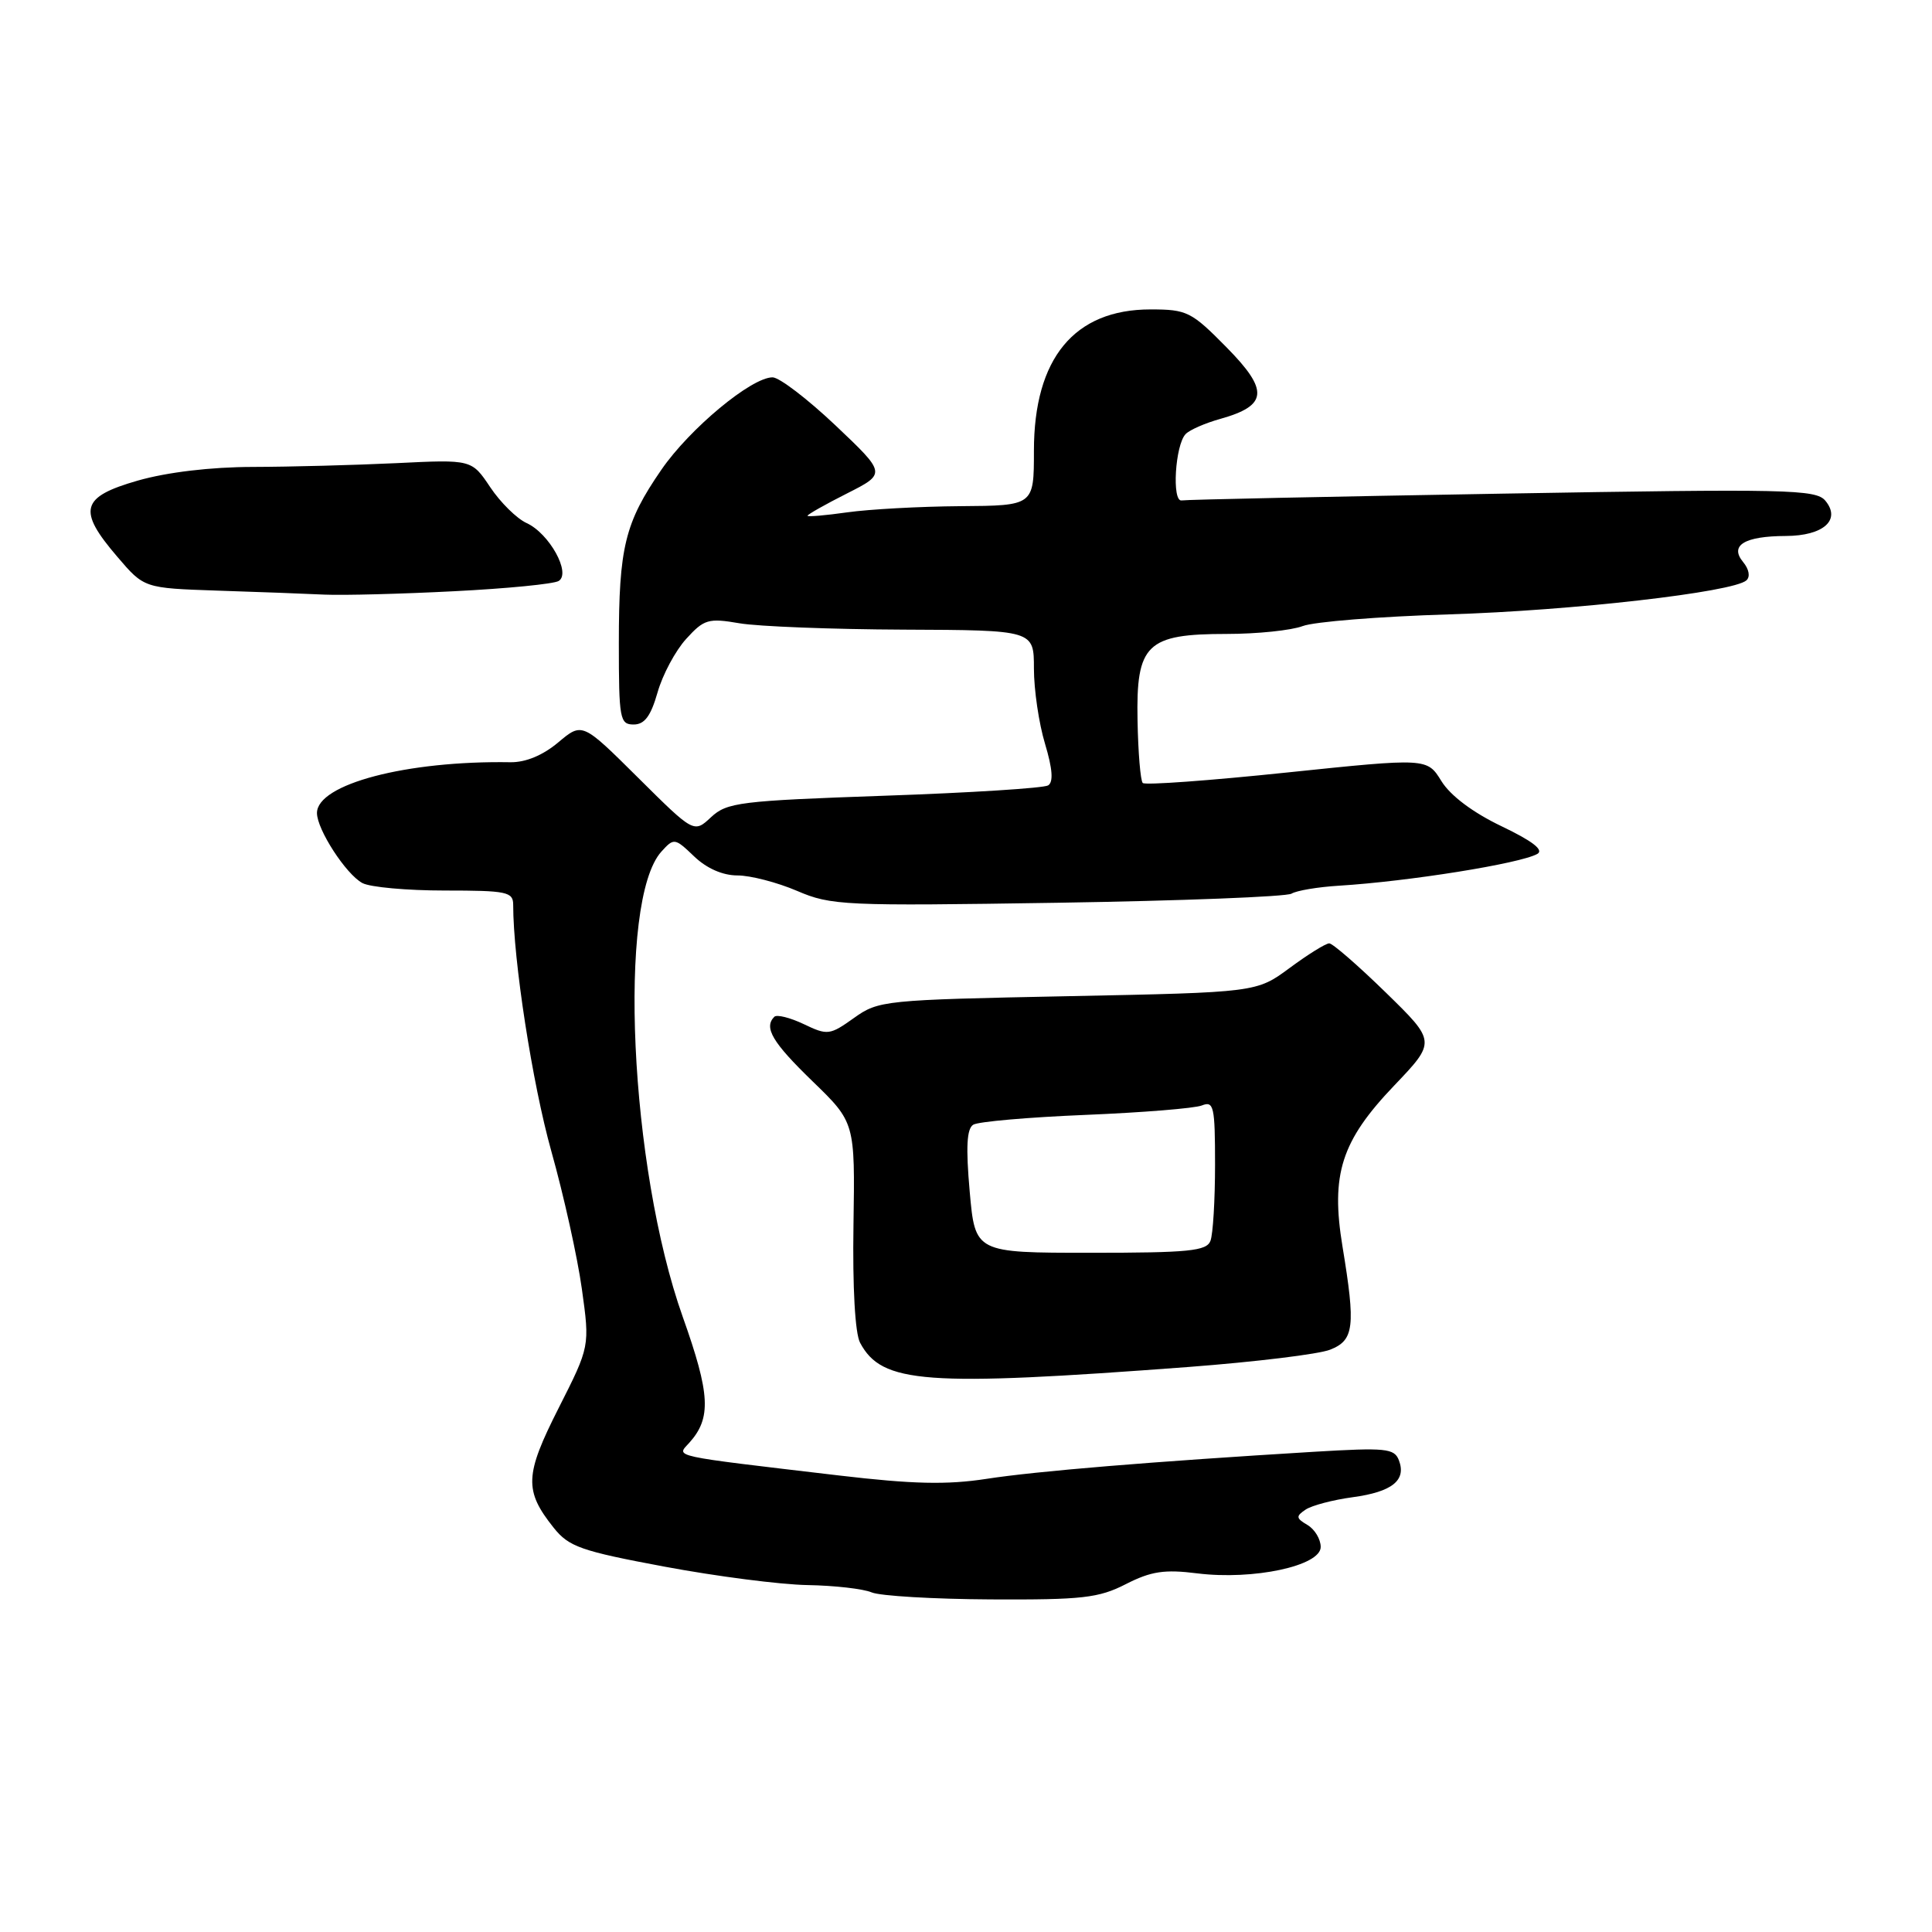 <?xml version="1.0" encoding="UTF-8" standalone="no"?>
<!DOCTYPE svg PUBLIC "-//W3C//DTD SVG 1.1//EN" "http://www.w3.org/Graphics/SVG/1.1/DTD/svg11.dtd" >
<svg xmlns="http://www.w3.org/2000/svg" xmlns:xlink="http://www.w3.org/1999/xlink" version="1.1" viewBox="0 0 256 256">
 <g >
 <path fill="currentColor"
d=" M 149.19 209.90 C 152.53 208.20 154.30 207.93 158.65 208.48 C 166.06 209.40 175.00 207.49 175.00 204.98 C 175.00 203.95 174.21 202.64 173.25 202.07 C 171.72 201.17 171.69 200.91 173.00 200.03 C 173.82 199.48 176.63 198.74 179.23 198.39 C 184.47 197.68 186.38 196.15 185.36 193.49 C 184.75 191.91 183.63 191.80 174.09 192.37 C 152.65 193.67 137.33 194.93 130.69 195.96 C 125.47 196.76 120.95 196.66 111.19 195.51 C 88.48 192.83 89.62 193.08 91.33 191.18 C 94.28 187.90 94.12 184.76 90.47 174.50 C 83.42 154.67 81.80 119.30 87.64 112.84 C 89.30 111.01 89.41 111.02 91.98 113.48 C 93.64 115.07 95.76 116.00 97.72 116.00 C 99.43 116.00 102.98 116.92 105.60 118.04 C 110.13 119.99 111.81 120.06 140.16 119.62 C 156.54 119.36 170.49 118.82 171.14 118.41 C 171.80 118.01 174.62 117.53 177.42 117.36 C 186.65 116.79 201.42 114.43 203.70 113.15 C 204.61 112.64 203.07 111.45 198.98 109.49 C 195.17 107.67 192.20 105.44 191.00 103.51 C 189.10 100.43 189.10 100.43 170.54 102.36 C 160.32 103.43 151.72 104.06 151.42 103.75 C 151.12 103.45 150.81 99.73 150.73 95.48 C 150.53 85.35 151.92 84.00 162.55 84.00 C 166.57 84.00 171.10 83.53 172.61 82.96 C 174.12 82.38 182.81 81.69 191.93 81.41 C 208.32 80.91 229.65 78.47 231.41 76.90 C 231.94 76.42 231.76 75.42 230.97 74.47 C 229.14 72.26 231.15 71.04 236.63 71.02 C 241.62 71.00 243.98 68.89 241.87 66.35 C 240.62 64.84 236.91 64.76 199.08 65.41 C 176.30 65.80 157.17 66.20 156.58 66.31 C 155.25 66.55 155.71 58.93 157.11 57.51 C 157.64 56.96 159.70 56.06 161.68 55.51 C 167.99 53.74 168.17 51.75 162.52 46.02 C 157.86 41.29 157.28 41.00 152.44 41.00 C 142.34 41.00 137.00 47.49 137.00 59.73 C 137.00 67.00 137.00 67.00 127.25 67.07 C 121.89 67.11 115.14 67.48 112.25 67.89 C 109.36 68.30 107.00 68.50 107.00 68.34 C 107.00 68.17 109.35 66.84 112.22 65.39 C 117.44 62.75 117.44 62.75 110.71 56.37 C 107.01 52.87 103.26 50.00 102.37 50.00 C 99.56 50.00 91.38 56.80 87.63 62.25 C 82.80 69.26 82.00 72.52 82.00 85.24 C 82.00 95.26 82.13 96.00 83.96 96.00 C 85.41 96.00 86.23 94.89 87.13 91.75 C 87.79 89.41 89.50 86.22 90.92 84.66 C 93.29 82.05 93.86 81.88 98.00 82.59 C 100.47 83.01 110.26 83.39 119.75 83.43 C 137.00 83.50 137.00 83.50 137.00 88.59 C 137.00 91.39 137.66 95.87 138.47 98.55 C 139.47 101.88 139.60 103.63 138.88 104.07 C 138.30 104.43 128.53 105.05 117.16 105.44 C 98.03 106.11 96.33 106.32 94.22 108.28 C 91.95 110.40 91.95 110.40 84.55 103.05 C 77.15 95.70 77.15 95.70 73.97 98.37 C 71.94 100.08 69.65 101.03 67.64 101.00 C 53.89 100.77 42.00 103.90 42.00 107.73 C 42.00 109.92 45.85 115.85 48.02 117.01 C 49.04 117.56 53.95 118.00 58.93 118.00 C 67.16 118.00 68.00 118.17 68.00 119.89 C 68.00 127.17 70.54 143.58 73.05 152.53 C 74.70 158.39 76.52 166.61 77.10 170.79 C 78.16 178.40 78.16 178.40 74.03 186.56 C 69.52 195.46 69.43 197.50 73.37 202.44 C 75.38 204.96 76.98 205.52 88.06 207.59 C 94.90 208.87 103.42 209.97 107.00 210.03 C 110.58 210.09 114.40 210.53 115.50 211.00 C 116.60 211.47 123.71 211.89 131.29 211.93 C 143.40 211.99 145.58 211.75 149.19 209.90 Z  M 157.50 181.13 C 166.30 180.46 174.74 179.44 176.25 178.84 C 179.43 177.59 179.64 175.79 177.89 165.19 C 176.31 155.60 177.72 151.19 184.73 143.85 C 190.29 138.02 190.29 138.02 183.62 131.51 C 179.95 127.93 176.58 125.00 176.13 125.00 C 175.67 125.00 173.32 126.46 170.90 128.25 C 166.50 131.50 166.50 131.50 141.50 132.00 C 117.14 132.49 116.41 132.56 113.15 134.89 C 109.95 137.17 109.65 137.21 106.50 135.70 C 104.69 134.84 102.93 134.40 102.60 134.73 C 101.18 136.16 102.34 138.11 107.65 143.26 C 113.30 148.73 113.30 148.73 113.09 162.32 C 112.96 170.59 113.30 176.70 113.97 177.93 C 116.86 183.34 122.52 183.76 157.50 181.13 Z  M 60.19 78.34 C 67.16 77.99 73.39 77.38 74.03 76.98 C 75.70 75.95 72.78 70.68 69.78 69.31 C 68.48 68.72 66.31 66.58 64.96 64.56 C 62.50 60.88 62.50 60.88 52.50 61.37 C 47.00 61.63 38.45 61.86 33.51 61.87 C 27.91 61.88 22.16 62.57 18.26 63.68 C 10.70 65.85 10.23 67.58 15.55 73.78 C 19.09 77.93 19.09 77.93 28.80 78.26 C 34.13 78.43 40.52 78.67 43.00 78.79 C 45.48 78.90 53.21 78.70 60.19 78.34 Z  M 128.49 157.88 C 127.97 152.01 128.10 149.56 128.96 149.03 C 129.61 148.62 136.30 148.04 143.82 147.73 C 151.35 147.42 158.29 146.86 159.25 146.48 C 160.83 145.85 161.00 146.59 161.00 154.31 C 161.00 159.00 160.73 163.55 160.39 164.42 C 159.88 165.77 157.52 166.00 144.50 166.00 C 129.21 166.00 129.21 166.00 128.49 157.88 Z "/>
</g>
</svg>